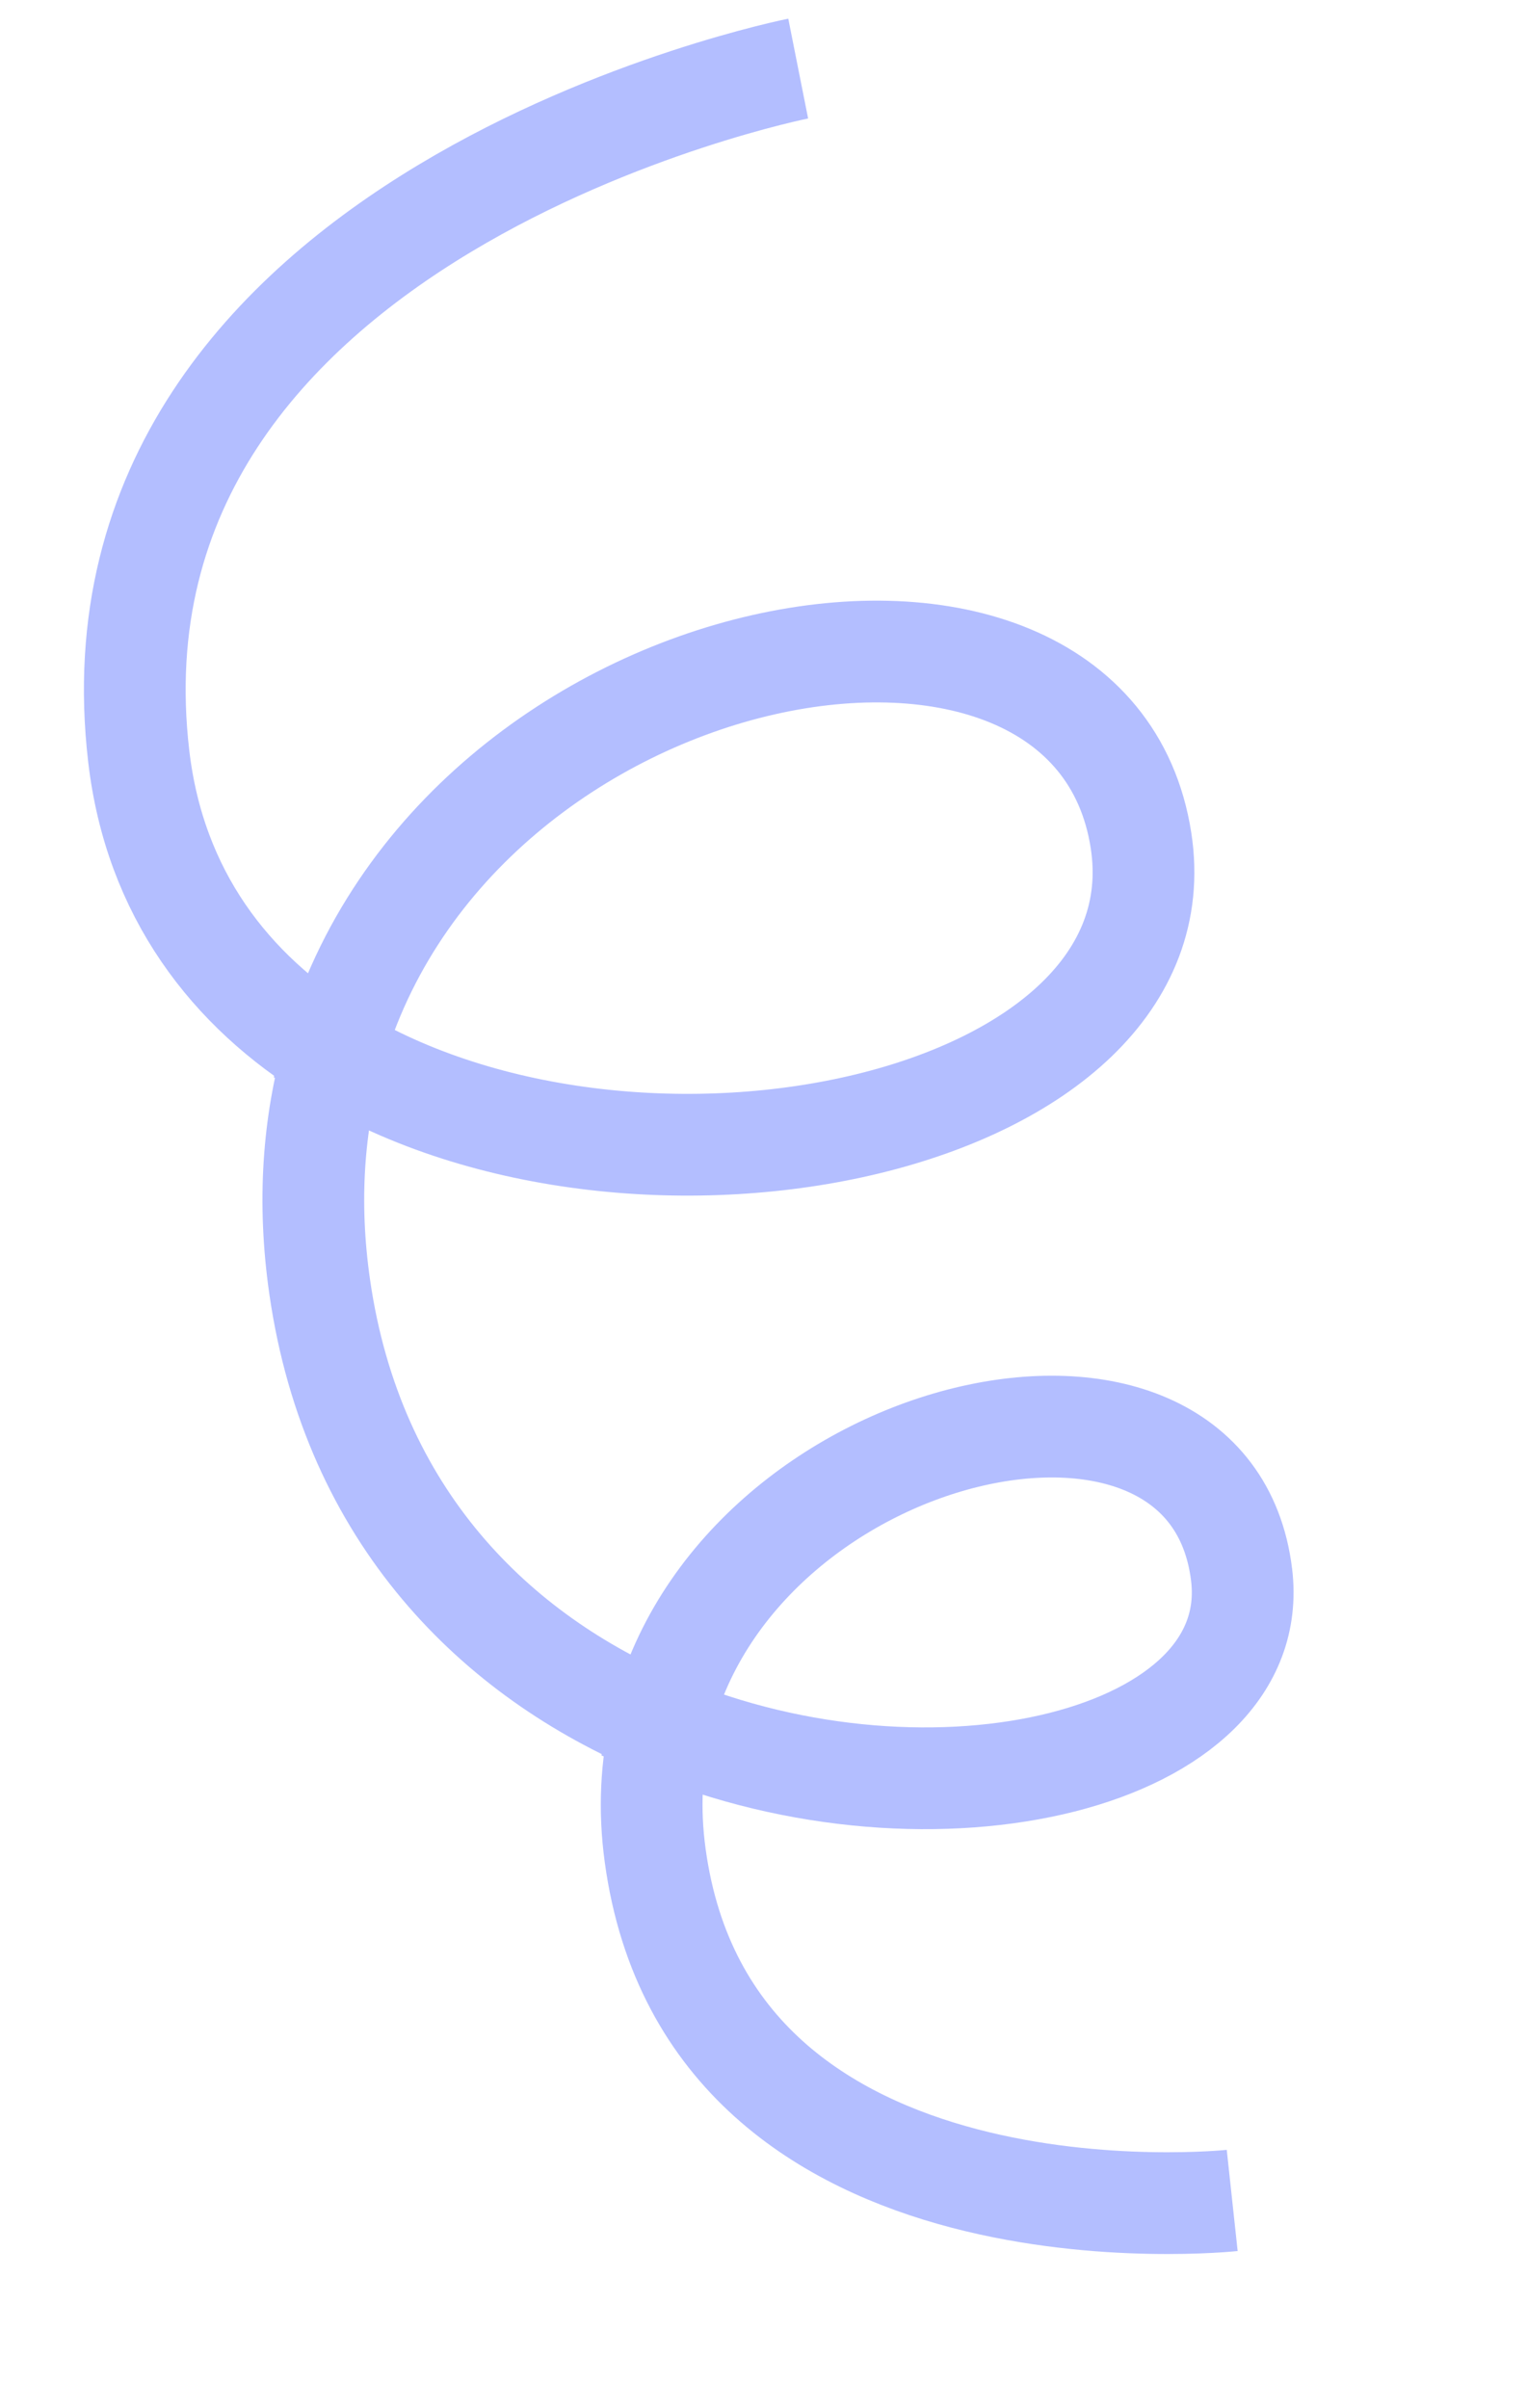 <svg width="45" height="71" viewBox="0 0 45 71" fill="none" xmlns="http://www.w3.org/2000/svg">
<path d="M23.538 2.022C23.538 2.022 2.22 6.26 4.091 22.294C4.563 26.34 6.789 29.216 9.827 31.074M9.827 31.074C18.825 36.579 34.942 33.152 33.647 24.778C32.157 15.146 13.402 18.493 9.827 31.074ZM9.827 31.074C9.244 33.124 9.064 35.419 9.428 37.944C10.405 44.716 14.64 48.83 19.489 50.862M19.489 50.862C27.538 54.237 37.279 51.877 36.613 46.425C35.67 38.706 21.626 41.865 19.489 50.862ZM19.489 50.862C19.207 52.047 19.132 53.333 19.321 54.708C20.941 66.531 36.336 64.873 36.336 64.873" stroke="#B3BEFF" stroke-width="3"/>
</svg>
